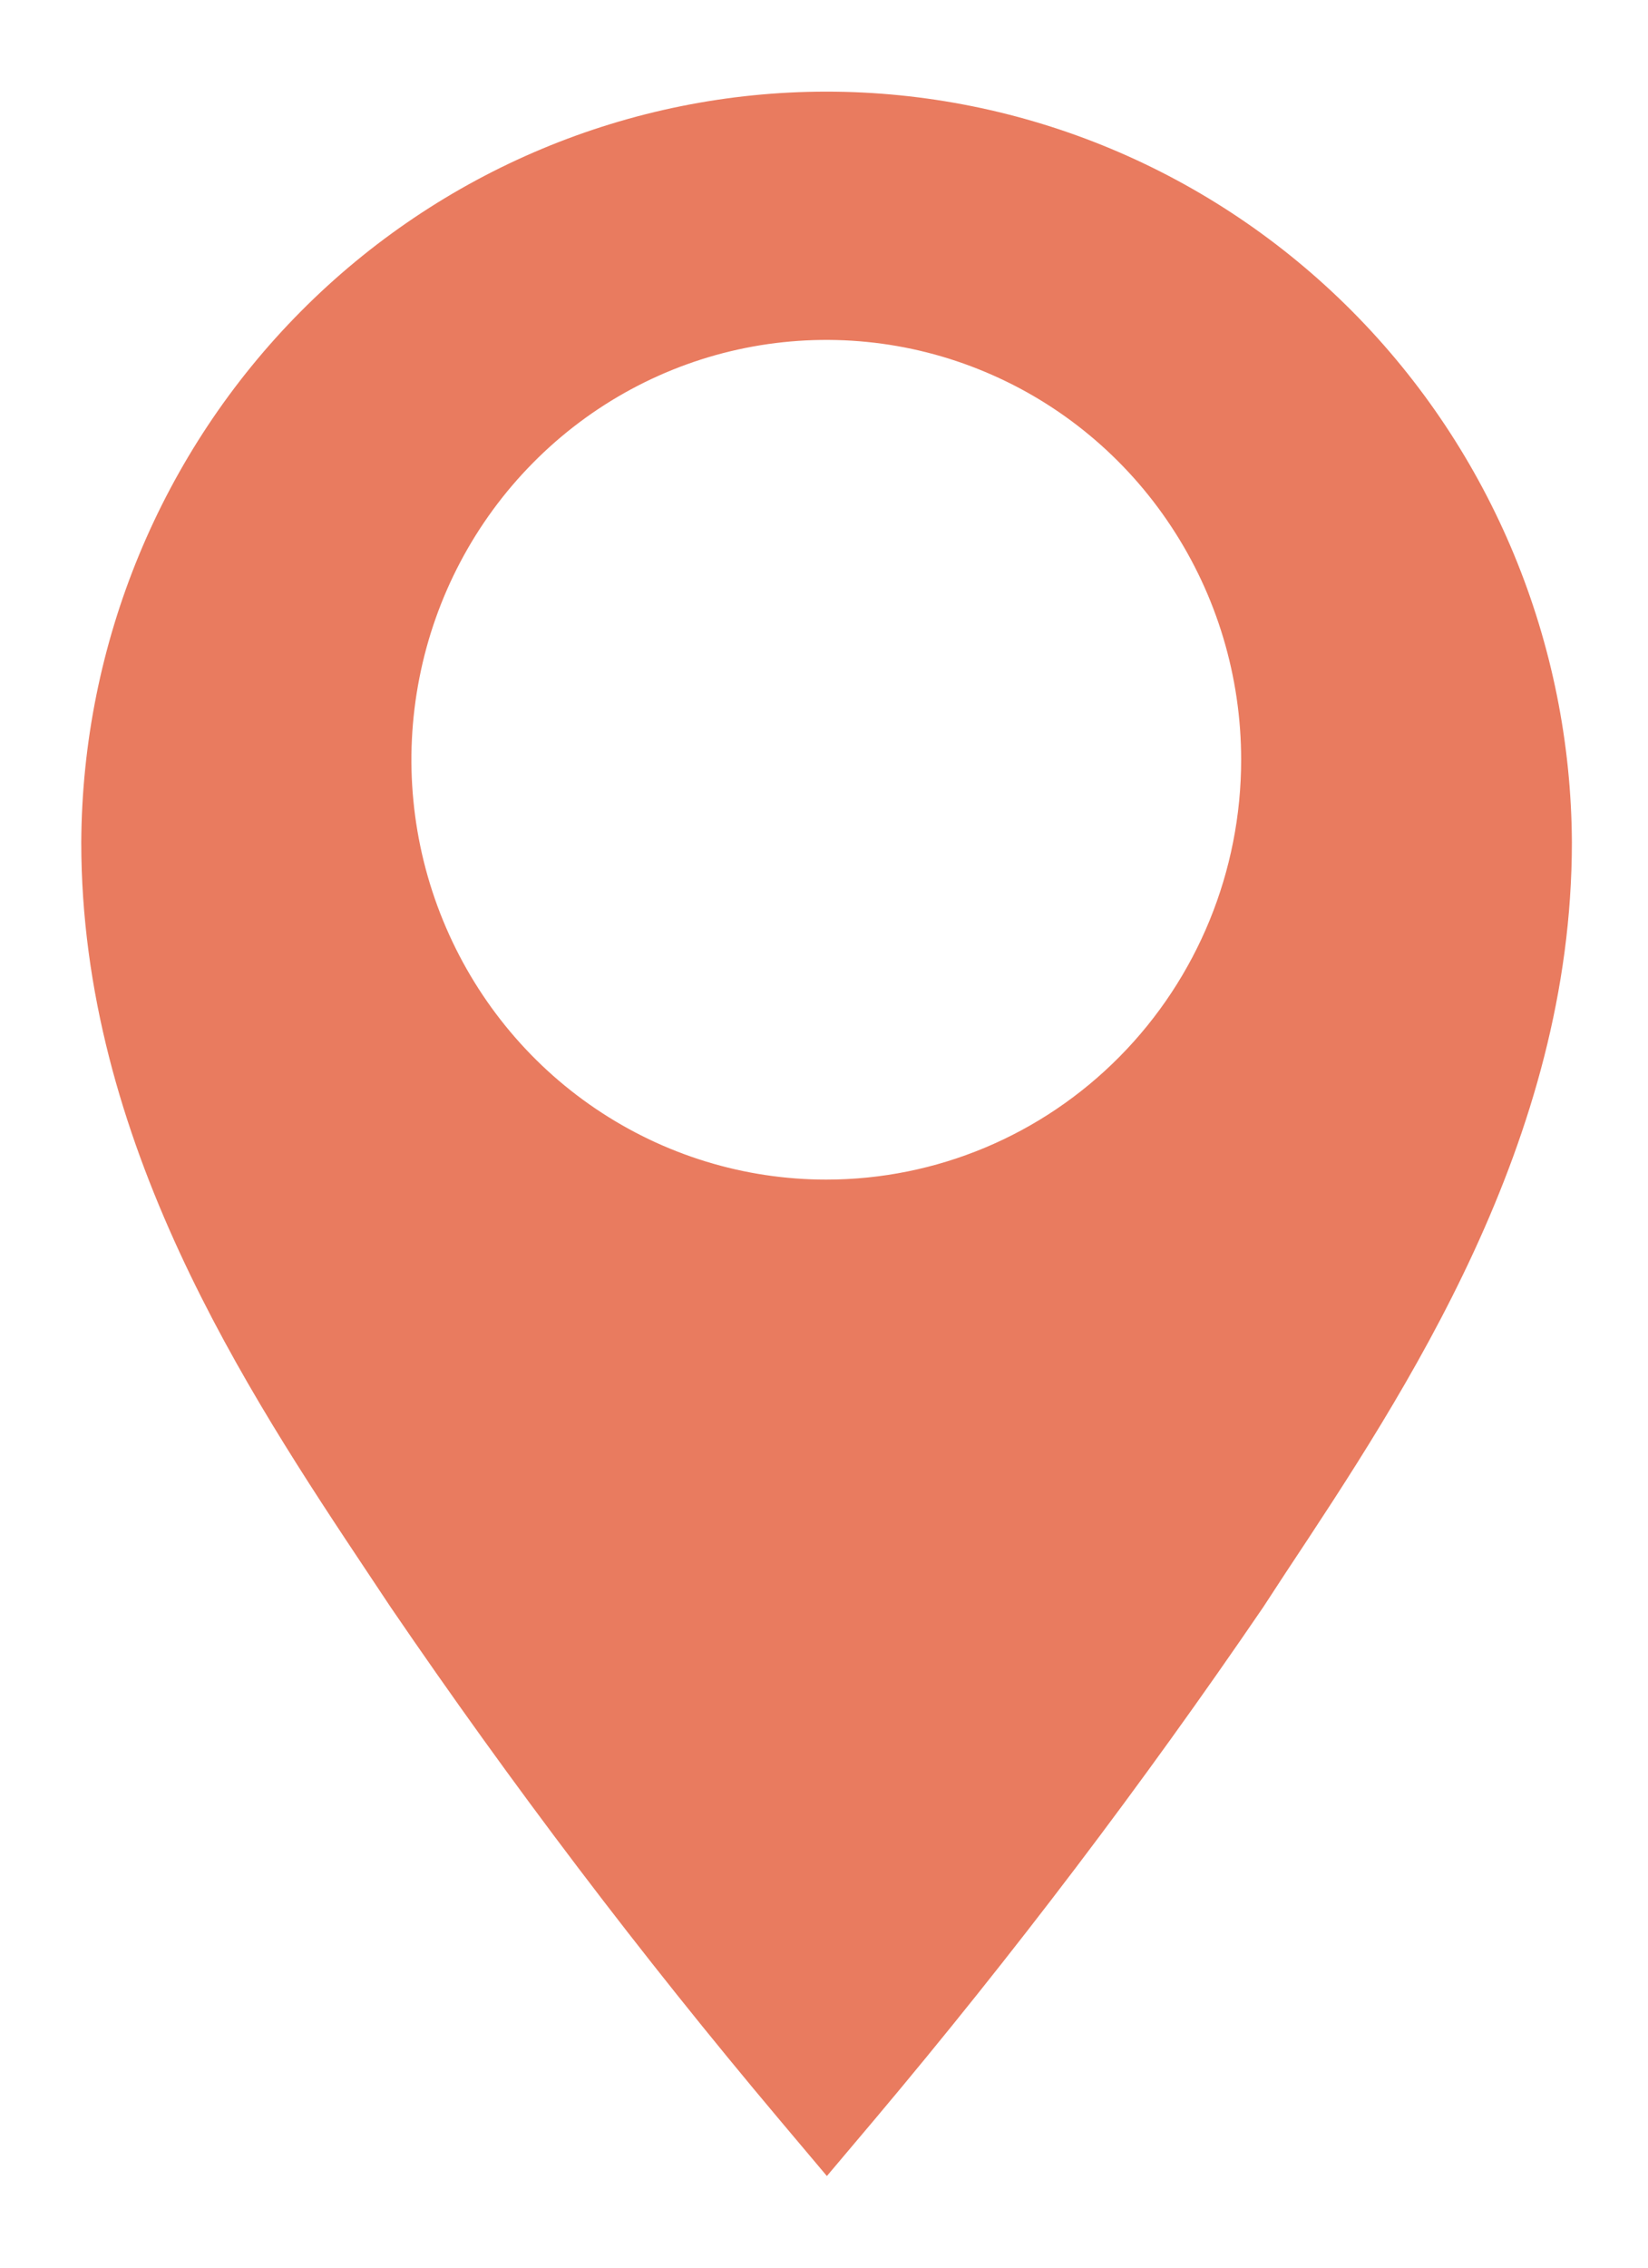 <svg width="16" height="22" viewBox="0 0 16 22" fill="none" xmlns="http://www.w3.org/2000/svg">
<path d="M8.022 0.889C6.11 0.89 4.275 1.657 2.92 3.022C1.565 4.386 0.799 6.238 0.789 8.172C0.789 11.071 2.398 13.499 3.577 15.268L3.792 15.591C4.965 17.31 6.223 18.968 7.562 20.558L8.028 21.111L8.495 20.558C9.834 18.968 11.092 17.31 12.265 15.591L12.48 15.262C13.653 13.493 15.261 11.071 15.261 8.172C15.252 6.237 14.485 4.384 13.128 3.02C11.771 1.655 9.936 0.889 8.022 0.889ZM8.022 11.444C7.226 11.444 6.447 11.205 5.784 10.757C5.122 10.31 4.606 9.674 4.301 8.929C3.996 8.185 3.916 7.366 4.072 6.576C4.227 5.786 4.611 5.06 5.174 4.491C5.737 3.921 6.455 3.533 7.236 3.376C8.018 3.219 8.828 3.299 9.564 3.608C10.3 3.916 10.929 4.438 11.371 5.108C11.814 5.778 12.05 6.565 12.05 7.371C12.05 8.451 11.626 9.487 10.87 10.251C10.115 11.015 9.09 11.444 8.022 11.444Z" fill="#E97B5F"/>
</svg>
